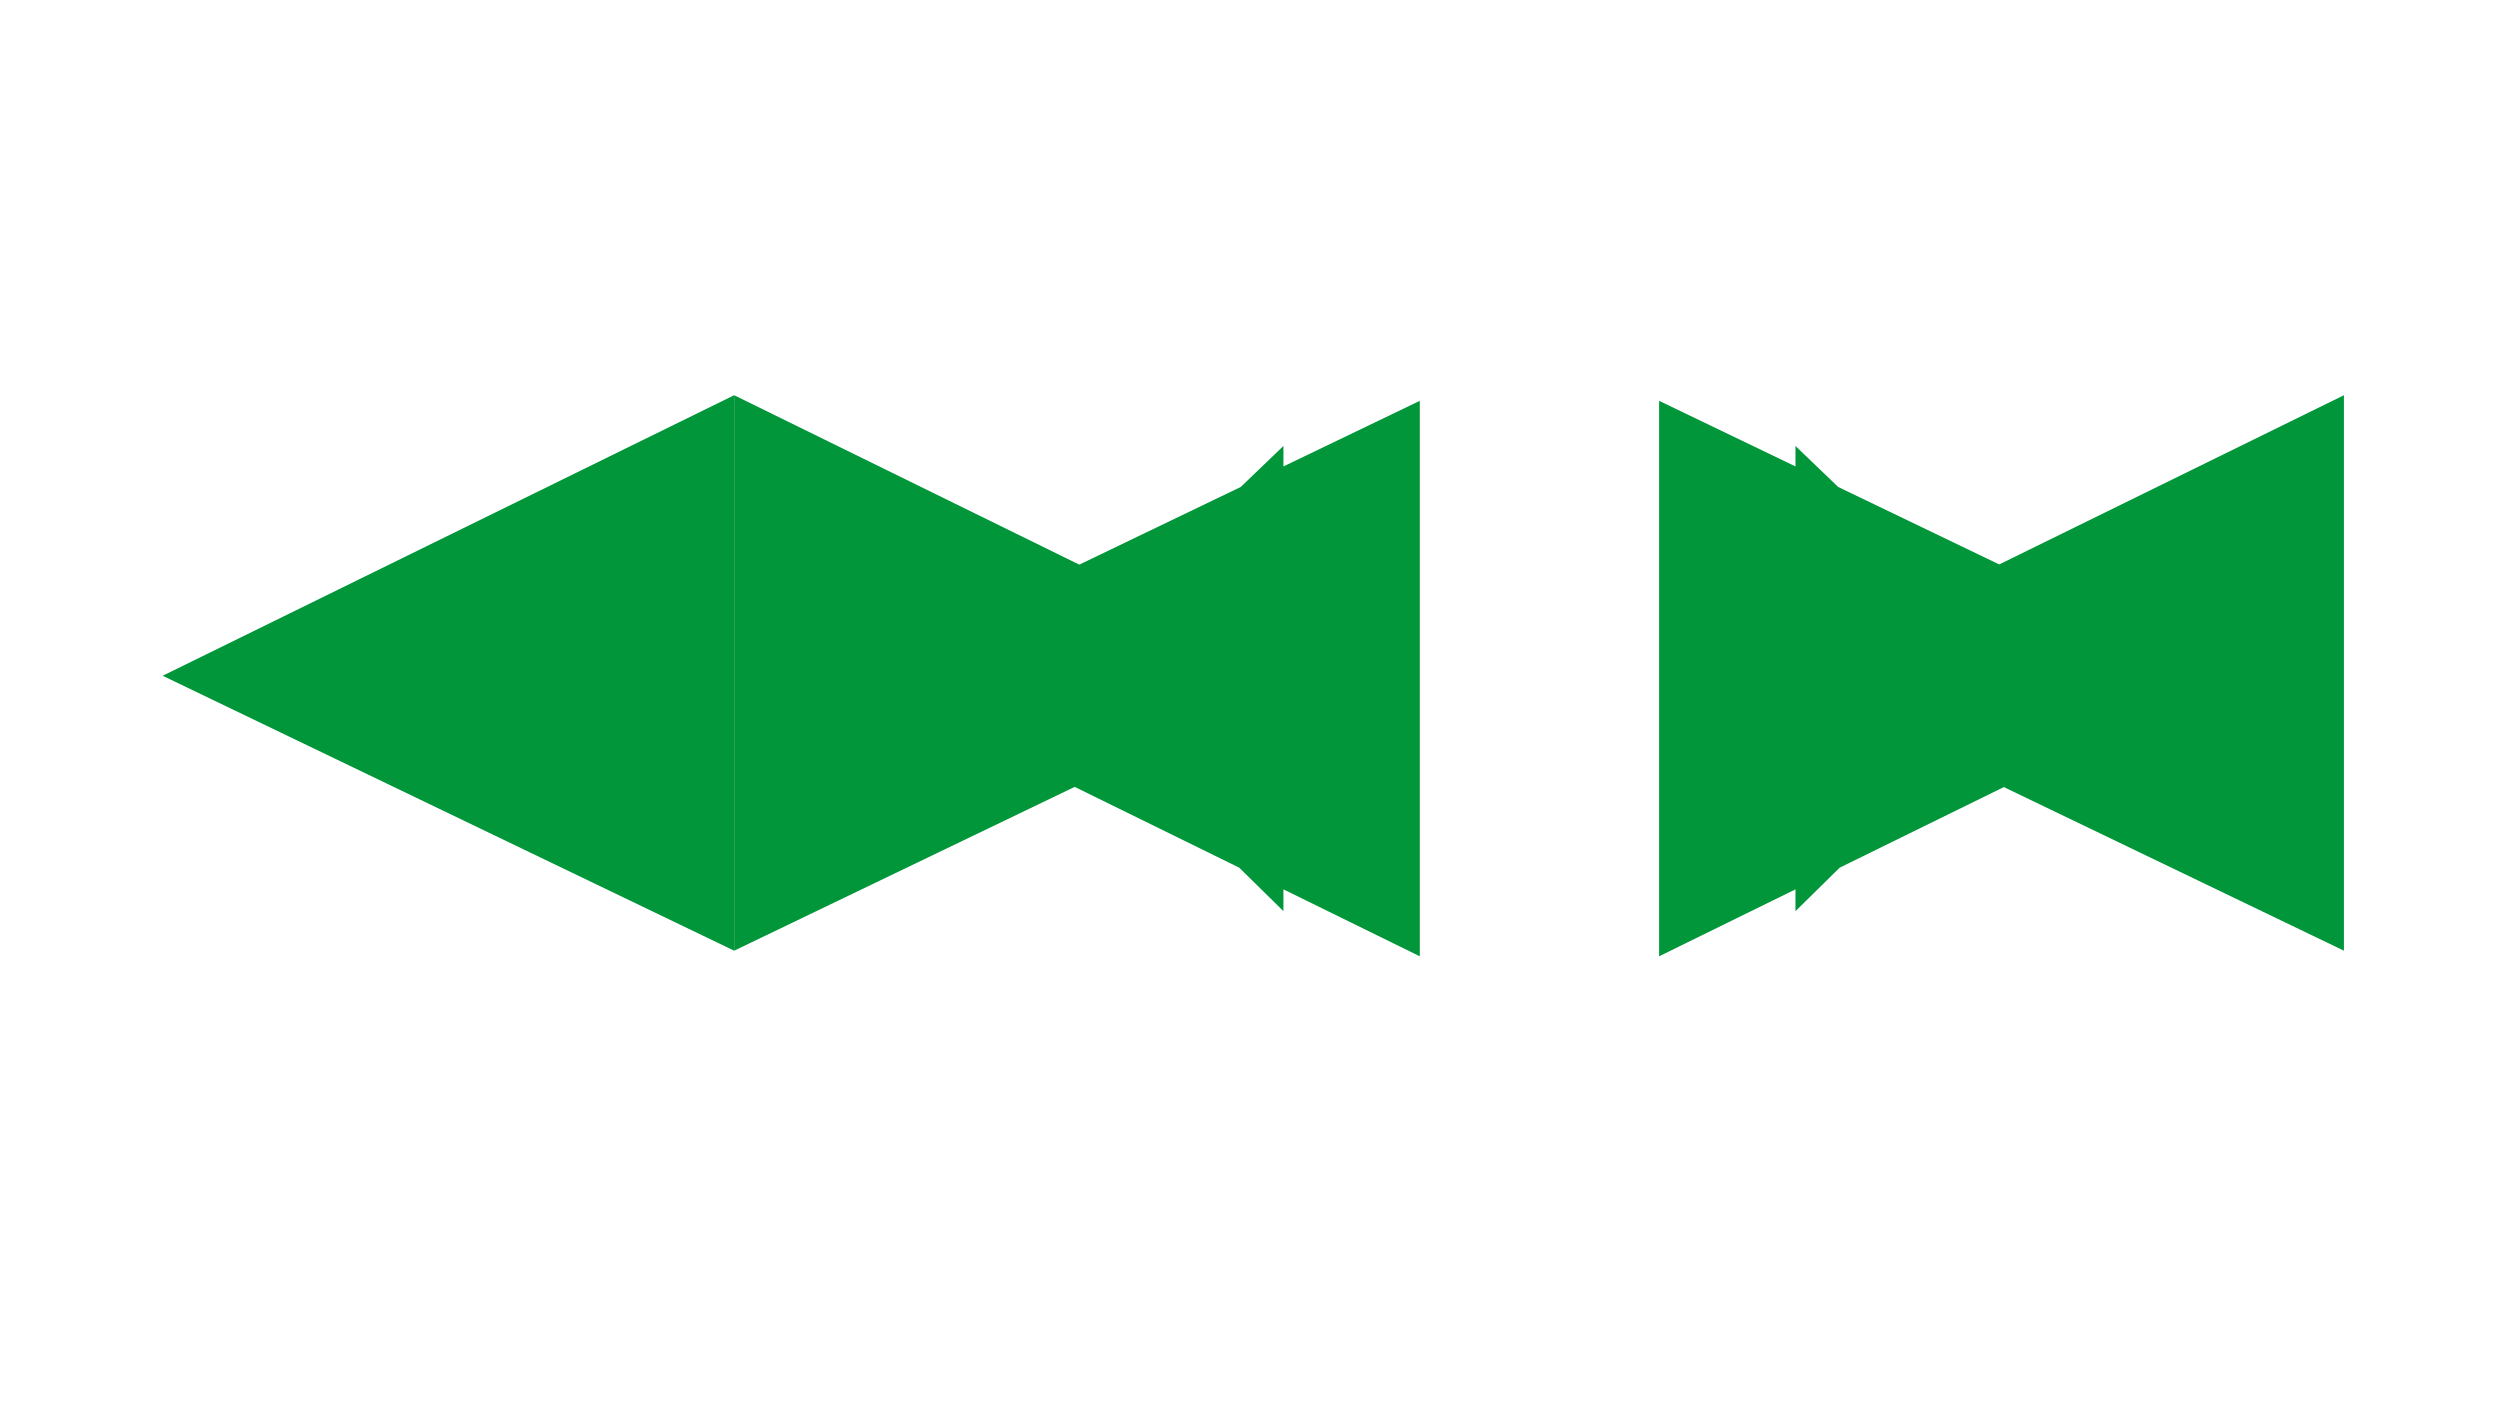 <?xml version="1.0" encoding="UTF-8" standalone="no"?>
<svg width="256px" height="146px" viewBox="0 0 256 146" version="1.1" xmlns="http://www.w3.org/2000/svg" xmlns:xlink="http://www.w3.org/1999/xlink" preserveAspectRatio="xMidYMid">
    <g>
        <path d="M183.857,45.669 L183.857,93.302 L208.363,69.198 L183.857,45.669 Z M169.893,41.045 L169.893,97.924 L228.415,69.198 L169.893,41.045 Z" fill="#009639"></path>
        <path d="M145.387,41.045 L86.865,69.198 L145.387,97.924 L145.387,41.045 Z M131.423,45.669 L106.917,69.198 L131.423,93.302 L131.423,45.669 Z" fill="#009639"></path>
        <path d="M16.656,69.198 L75.178,97.35 L75.178,40.471 L16.656,69.198 Z" fill="#009639"></path>
        <path d="M240.018,69.198 L240.018,40.471 L181.496,69.198 L240.018,97.35 L240.018,69.198 Z" fill="#009639"></path>
        <path d="M75.178,40.471 L75.178,97.35 L133.7,69.198 L75.178,40.471 Z" fill="#009639"></path>
    </g>
</svg>
